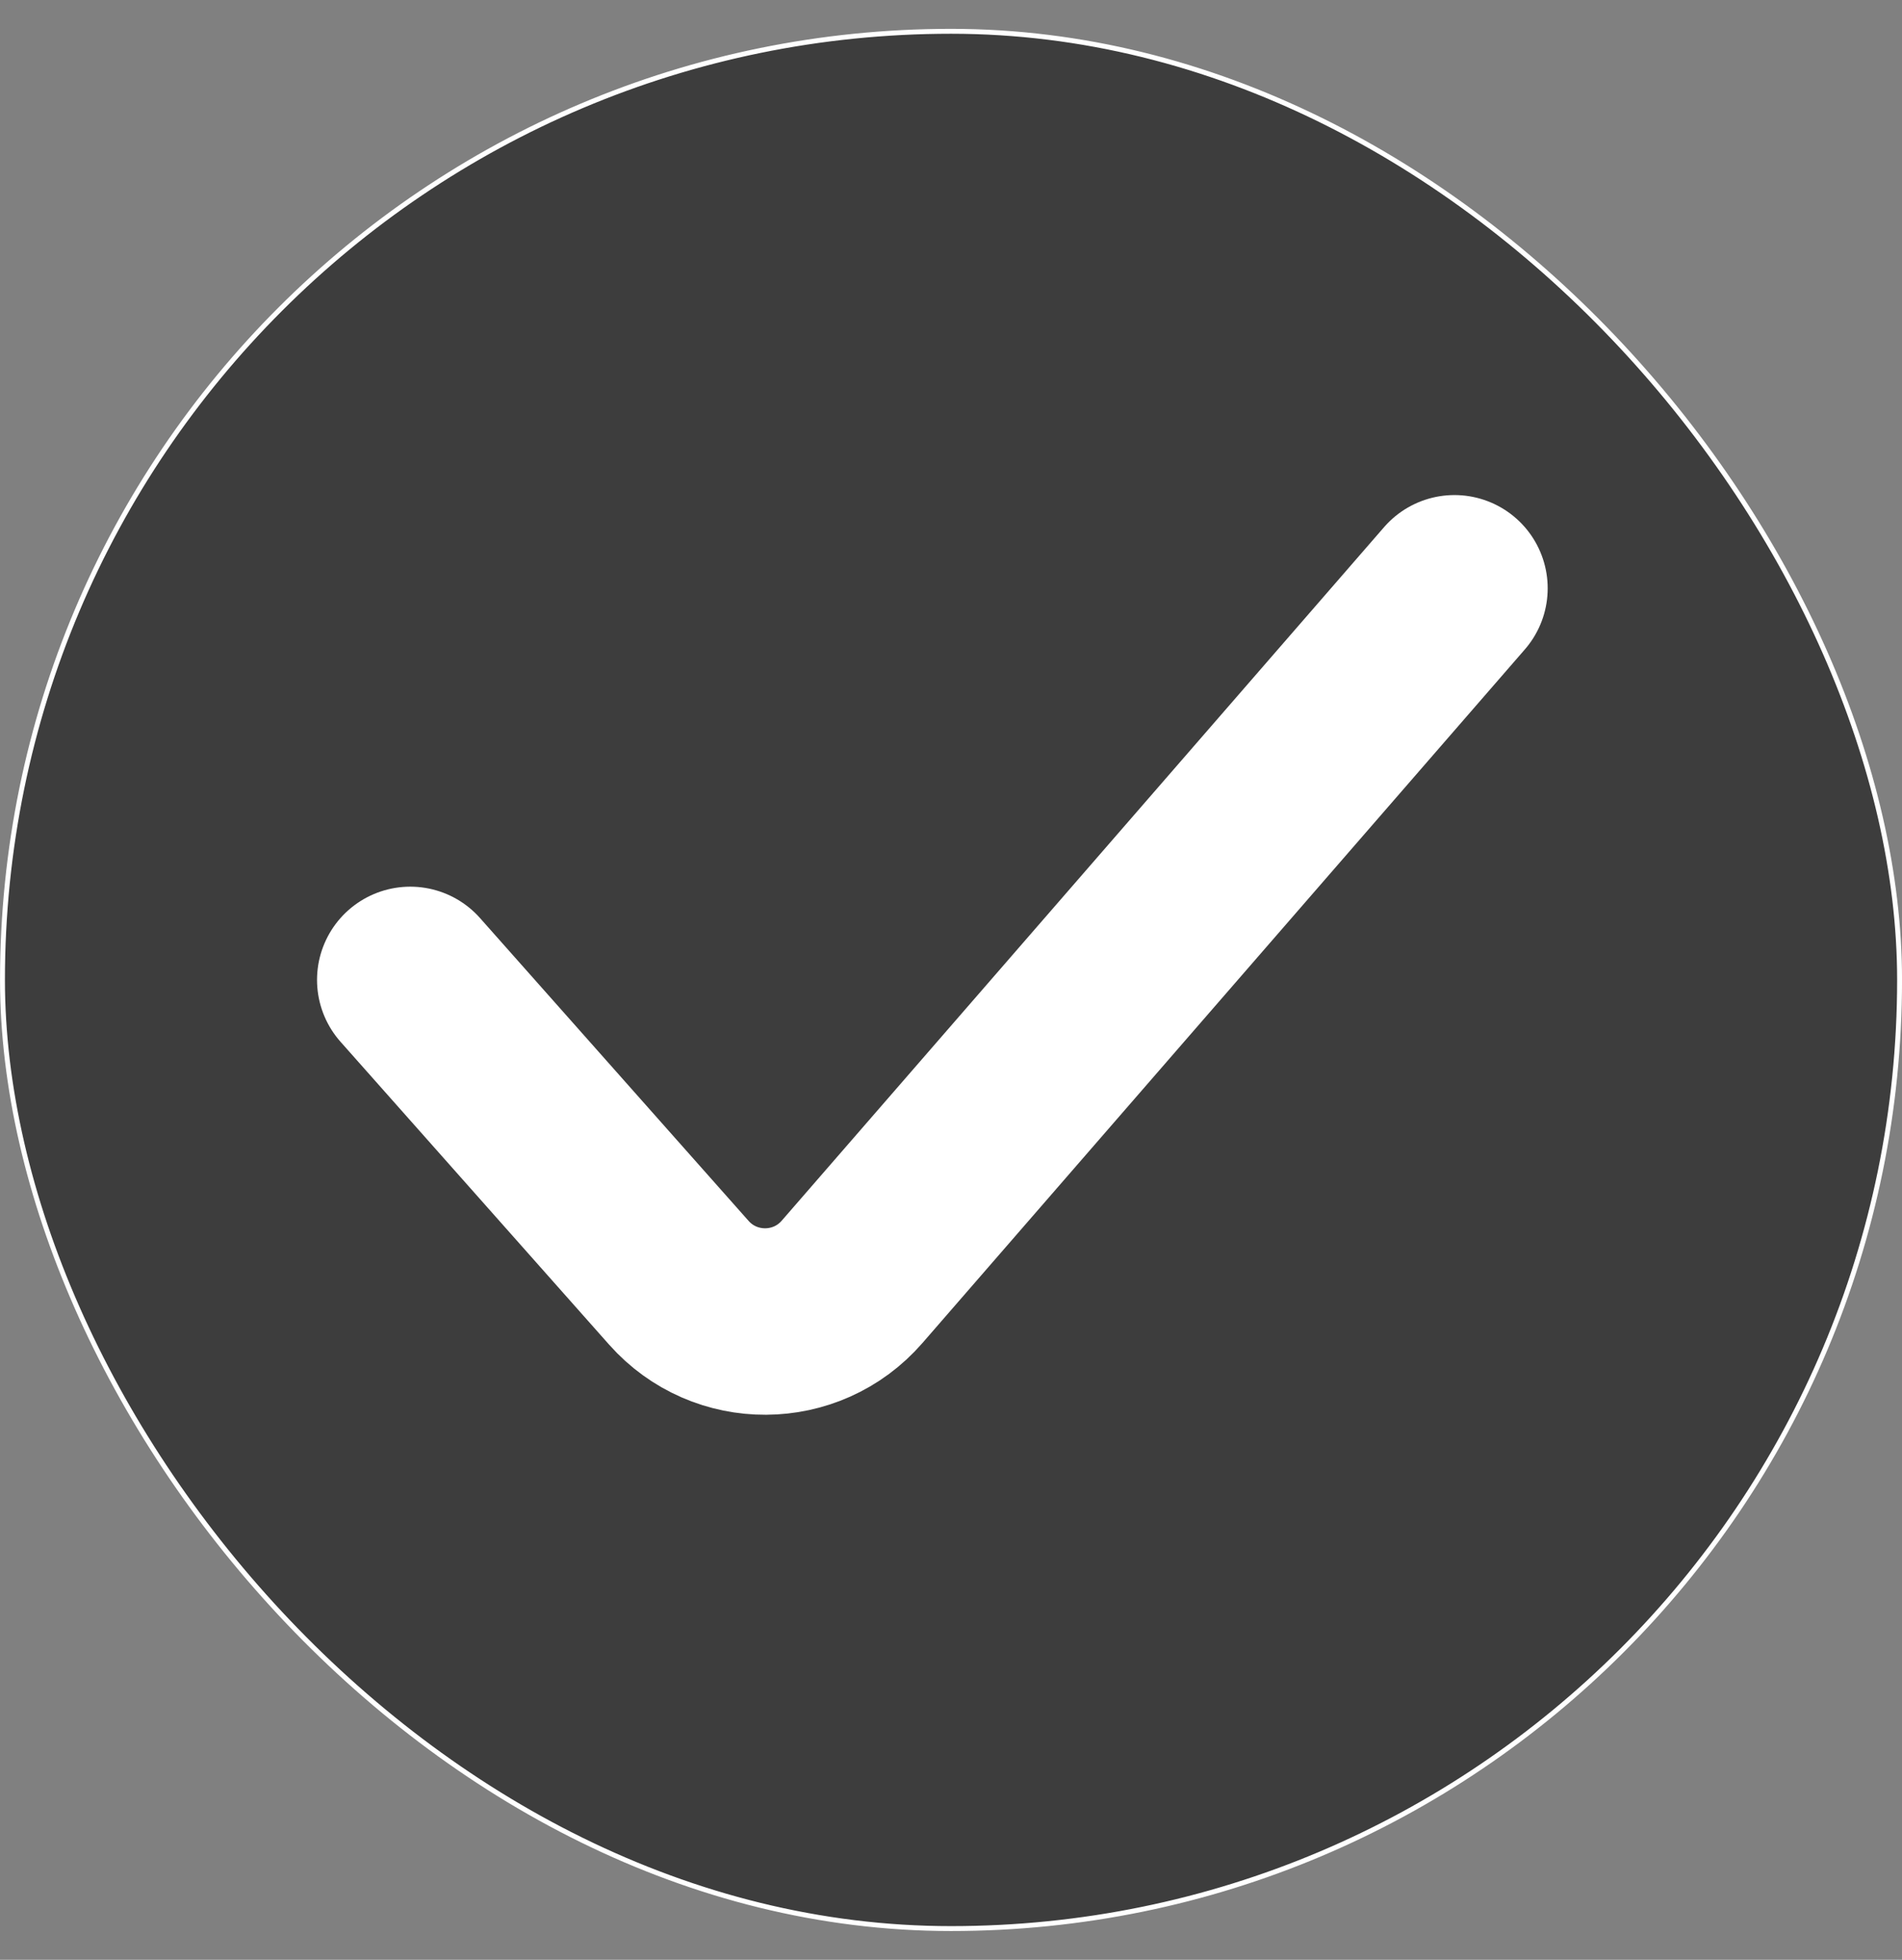 <svg width="33" height="34" viewBox="0 0 33 34" fill="none" xmlns="http://www.w3.org/2000/svg">
<rect x="0" y="0" width="33" height="34" fill="#808080" stroke="none"/>
<rect x="0.043" y="0.543" width="32.915" height="32.915" rx="16.457" fill="#3D3D3D"/>
<rect x="0.043" y="0.543" width="32.915" height="32.915" rx="16.457" stroke="white" stroke-width="0.085"/>
<path d="M7.118 17L11.778 22.254C12.579 23.157 13.992 23.15 14.784 22.238L25.235 10.206" stroke="white" stroke-width="3.235" stroke-linecap="round"/>
</svg>
